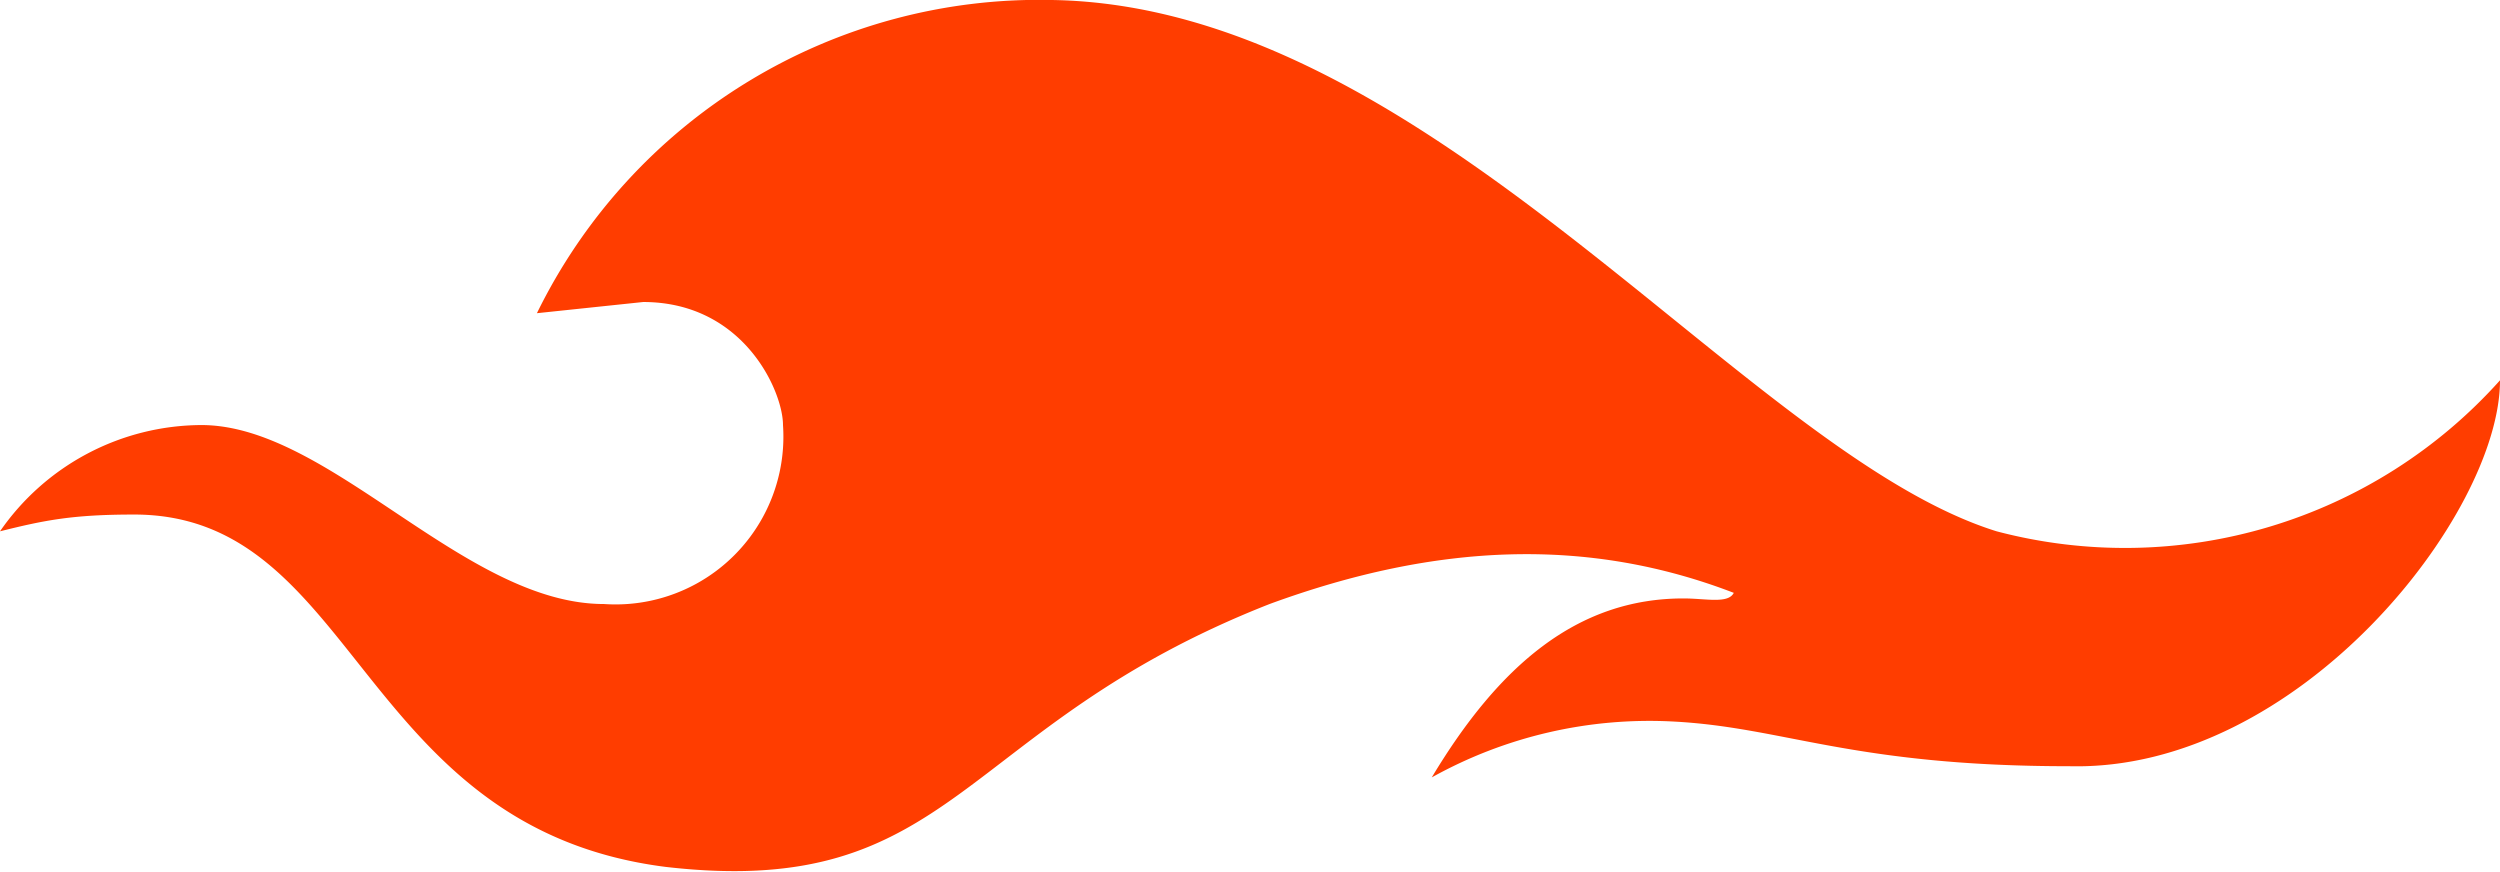 <?xml version="1.0" ?>
<svg xmlns="http://www.w3.org/2000/svg" viewBox="0 0 44.7 15.6">
	<path fill="#ff3d00" d="M35.7 9.5a9 9 0 0 0 9-2.7c0 2.4-3.6 7-7.7 6.9-3.9 0-5.1-.7-7.1-.8a8 8 0 0 0-4.3 1c1.2-2 2.6-3.2 4.5-3.2.4 0 .8.1.9-.1-2.6-1-5.3-.9-8.3.2-5.6 2.2-5.6 5.3-10.8 4.7-5.5-.7-5.5-6.3-9.5-6.3-1.1 0-1.6.1-2.4.3a4.4 4.4 0 0 1 3.6-1.9c2.3 0 4.7 3.2 7.2 3.2A3 3 0 0 0 14 7.6c0-.6-.7-2.2-2.5-2.2l-1.9.2A10 10 0 0 1 18.8 0c6.8.1 12.4 8.1 16.9 9.5Z"/>
</svg>